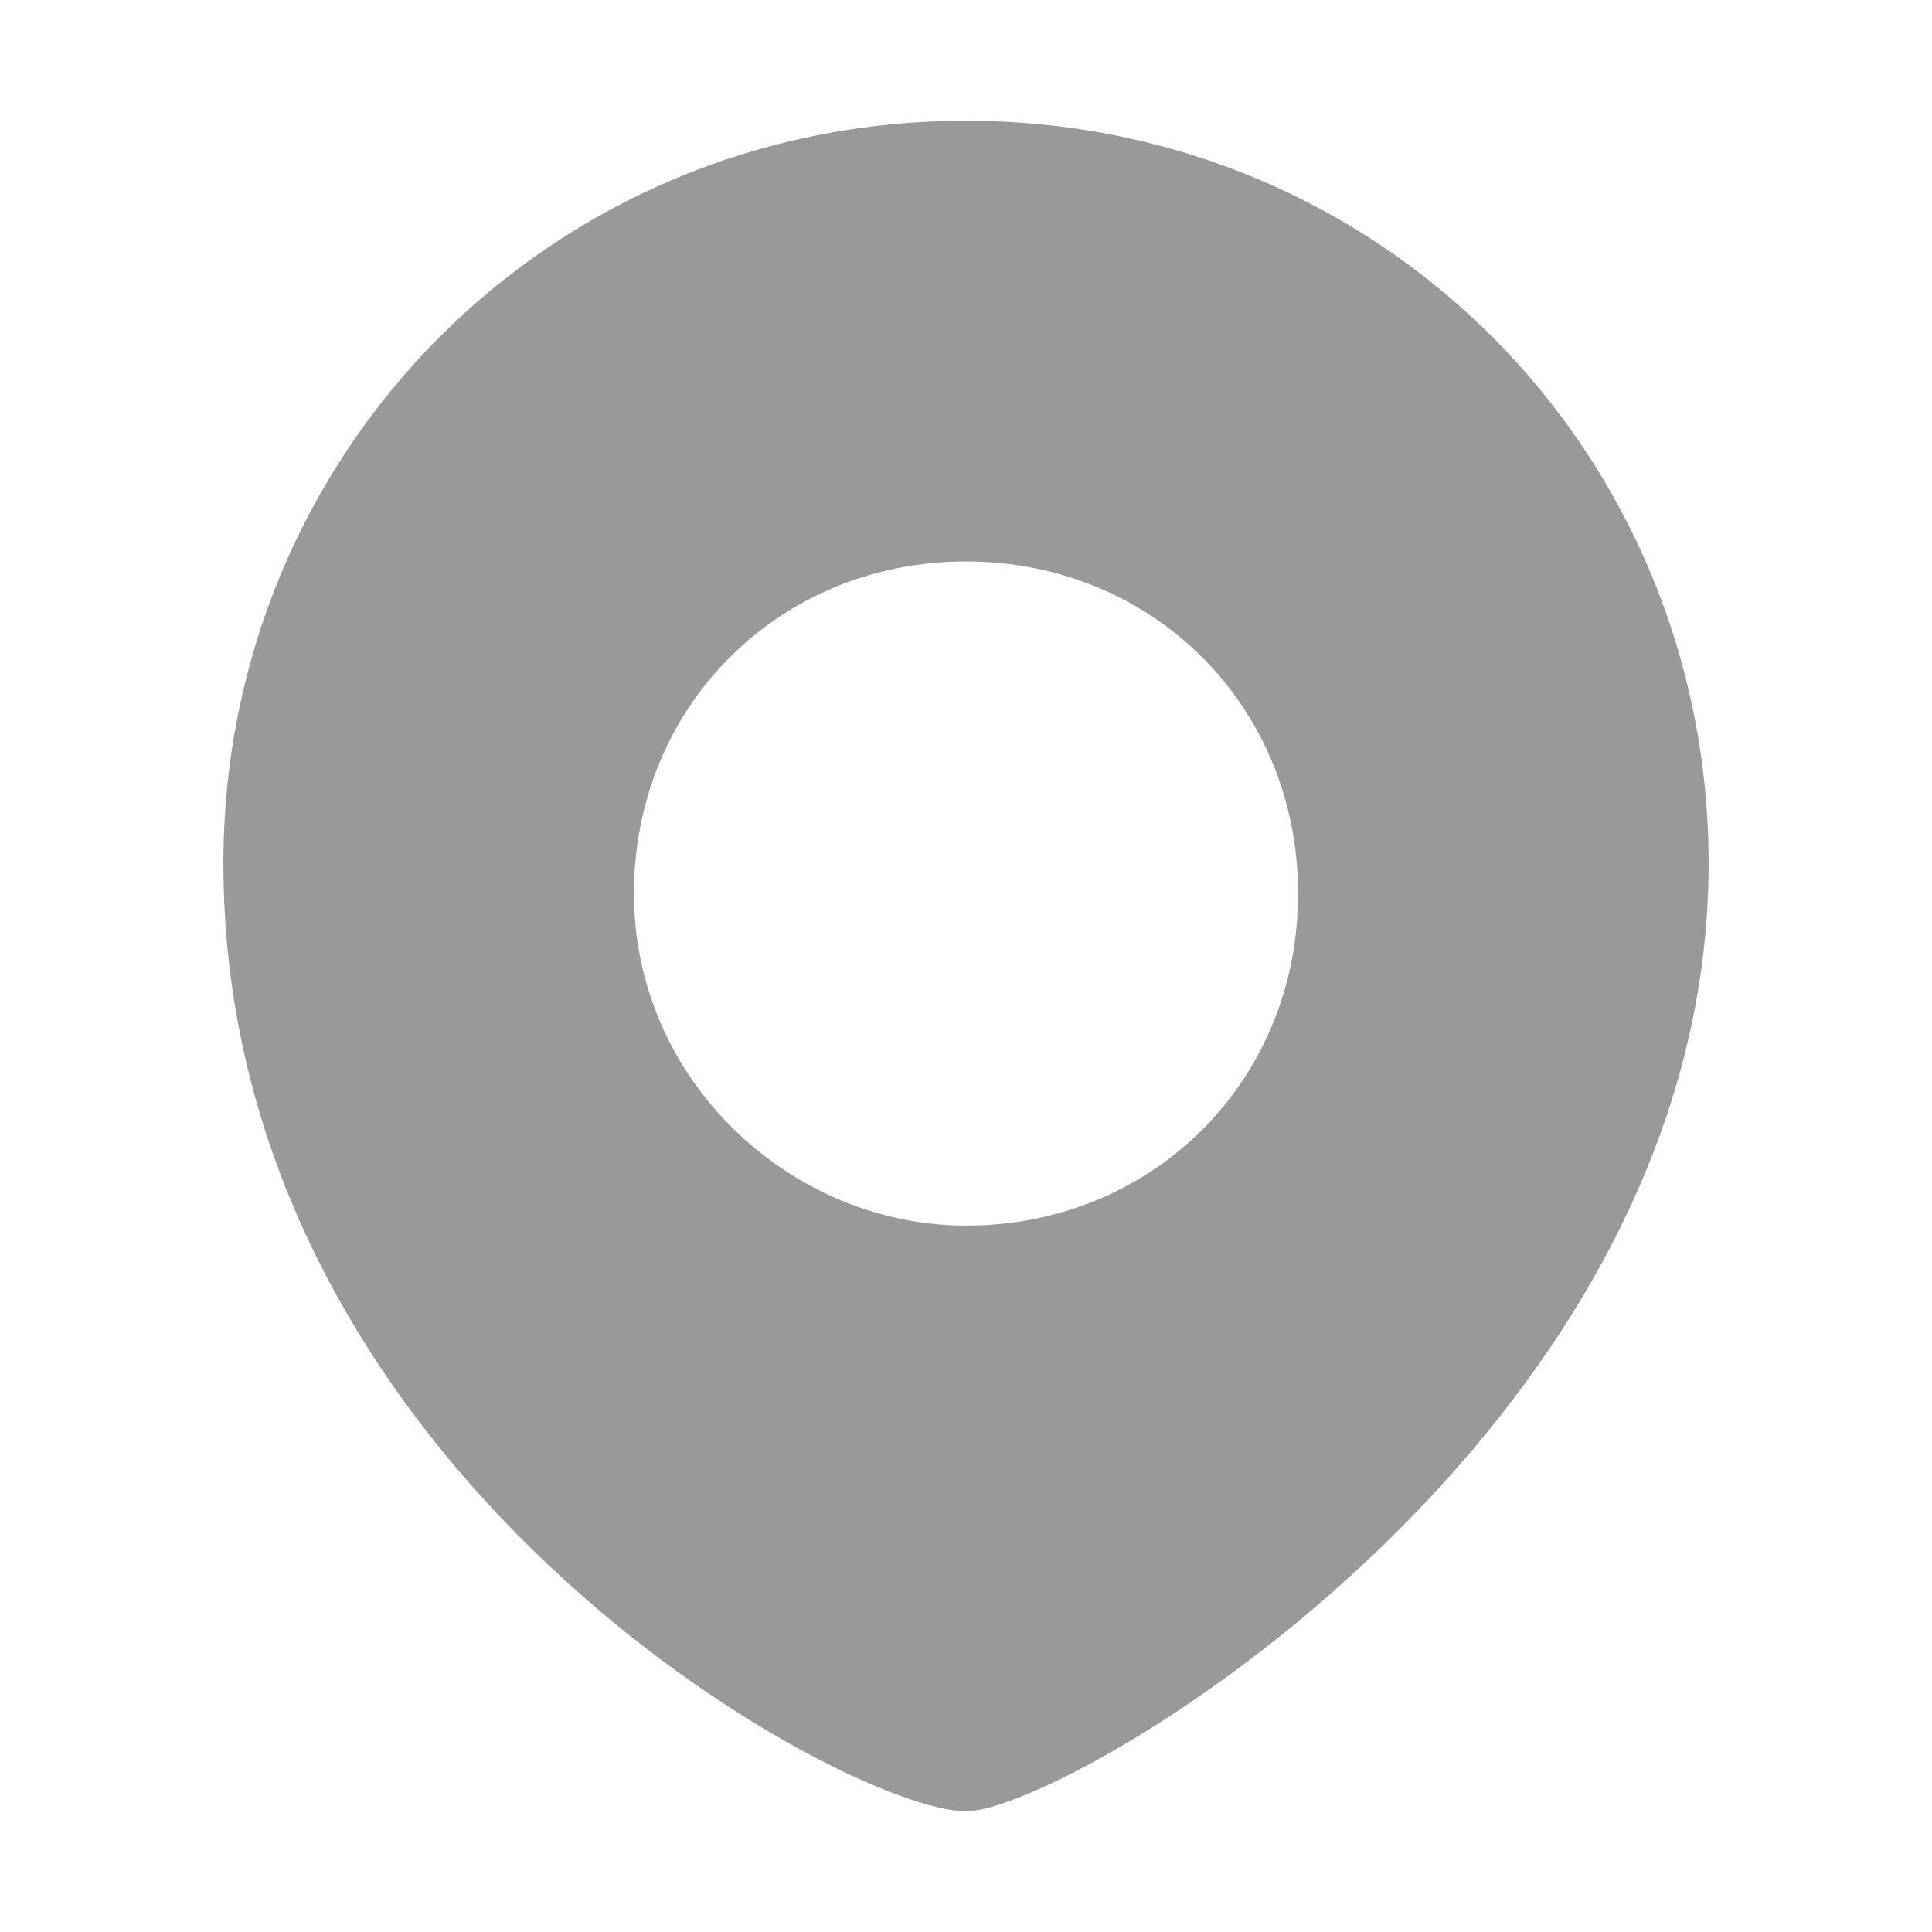 <?xml version="1.0" encoding="utf-8"?>
<!-- Generator: Adobe Illustrator 22.0.1, SVG Export Plug-In . SVG Version: 6.00 Build 0)  -->
<svg version="1.1" id="Capa_1" xmlns="http://www.w3.org/2000/svg" xmlns:xlink="http://www.w3.org/1999/xlink" x="0px" y="0px"
	 width="32px" height="32px" viewBox="0 0 32 32" style="enable-background:new 0 0 32 32;" xml:space="preserve">
<style type="text/css">
	.st0{fill:#999999;}
</style>
<title>kasa-icon-pointer</title>
<g id="Capa_2_1_">
	<g id="Capa_2-2">
		<path class="st0" d="M16,2C9.1,2,3.7,7.5,3.7,14.3C3.7,24.4,14,30,16,30c1.7,0,12.3-6.2,12.3-15.7C28.3,7.5,22.9,2,16,2z M16,20.3
			c-2.9,0-5.5-2.4-5.5-5.5s2.4-5.5,5.5-5.5s5.5,2.4,5.5,5.5S19.1,20.3,16,20.3L16,20.3z"/>
	</g>
</g>
</svg>
